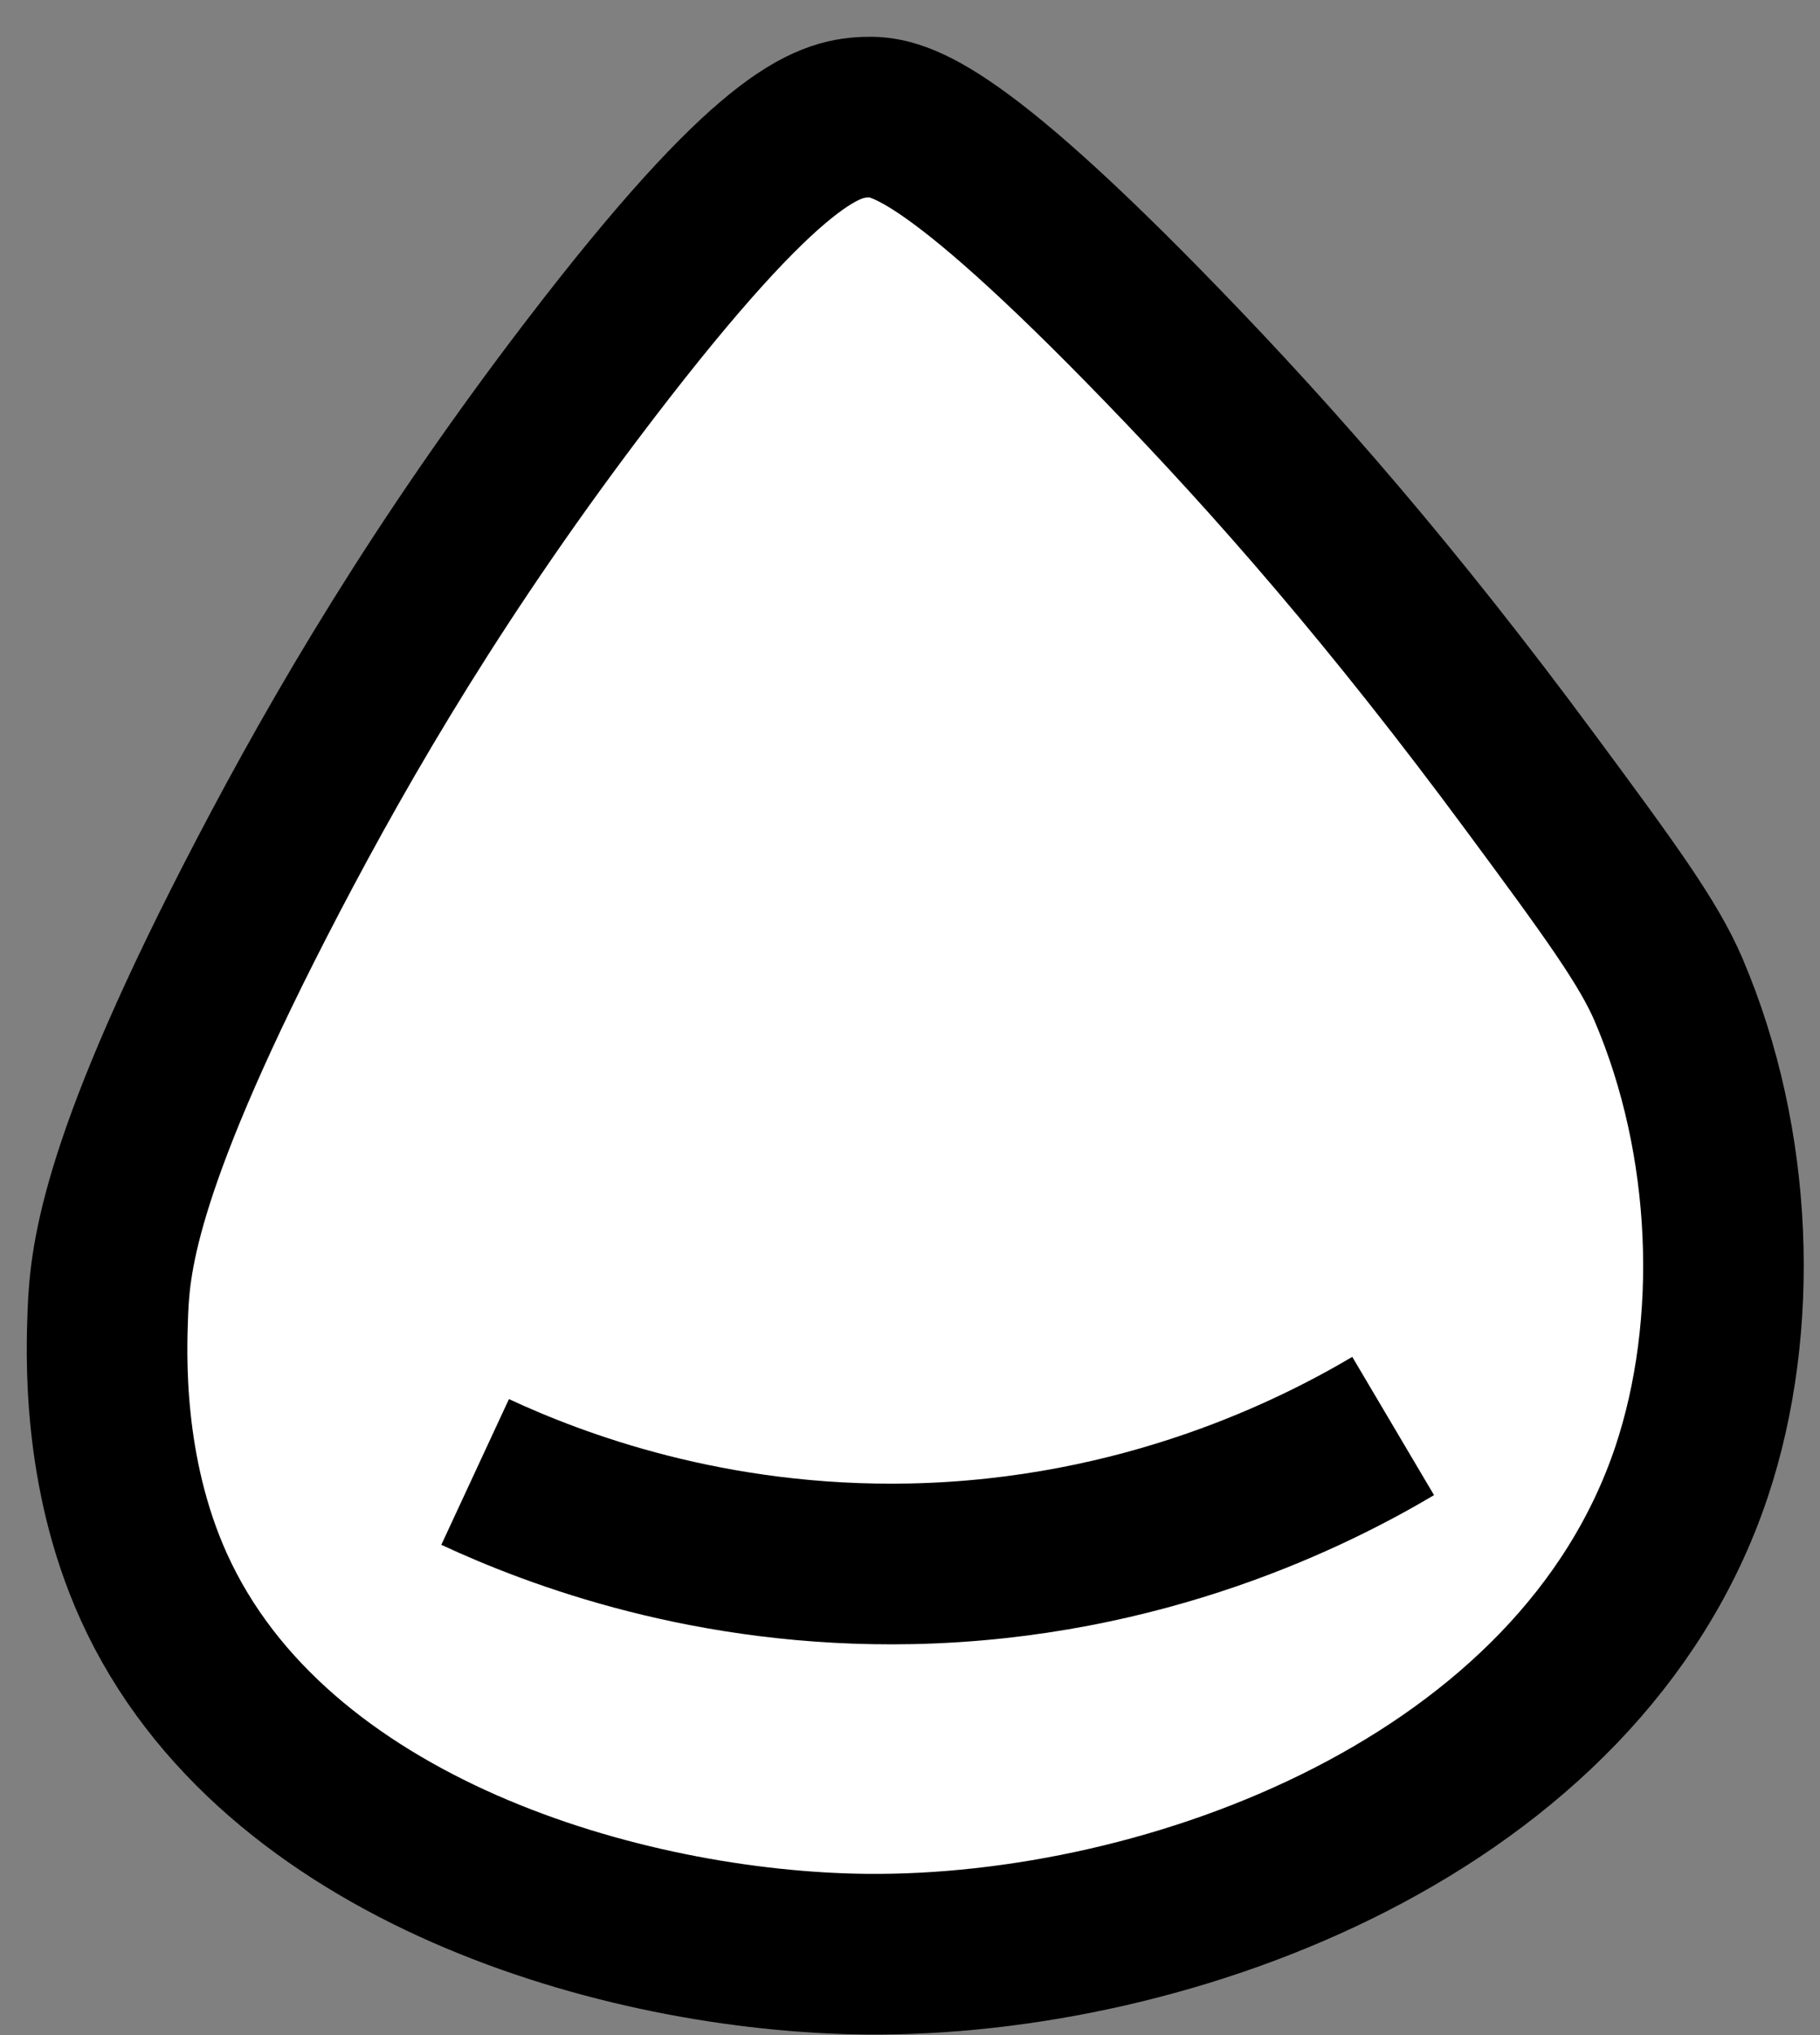 <svg width="34" height="38" viewBox="0 0 34 38" fill="none" xmlns="http://www.w3.org/2000/svg">
<rect x="0" y="0" width="34" height="38" fill="#808080" stroke="none"/>
<path d="M21.739 6.476C17.683 2.282 16.727 2.167 16.165 2.188C15.457 2.218 14.381 2.514 11.02 6.904C8.22 10.562 6.376 13.739 5.017 16.337C2.256 21.619 2.059 23.446 2.016 24.483C1.986 25.268 1.9 27.476 2.873 29.628C5.112 34.572 11.68 36.441 16.165 36.489C21.863 36.549 29.512 33.715 31.6 27.485C32.509 24.766 32.389 21.332 31.171 18.481C30.798 17.606 30.061 16.599 28.599 14.622C26.026 11.14 23.823 8.628 21.739 6.476Z" fill="white" stroke="black" stroke-width="3" stroke-miterlimit="10"/>
<path d="M26.026 26.627C24.569 27.489 21.374 29.11 17.023 29.2C13.267 29.277 10.381 28.184 8.876 27.485" fill="white"/>
<path d="M26.026 26.627C24.569 27.489 21.374 29.11 17.023 29.2C13.267 29.277 10.381 28.184 8.876 27.485" stroke="black" stroke-width="3" stroke-miterlimit="10"/>
</svg>
